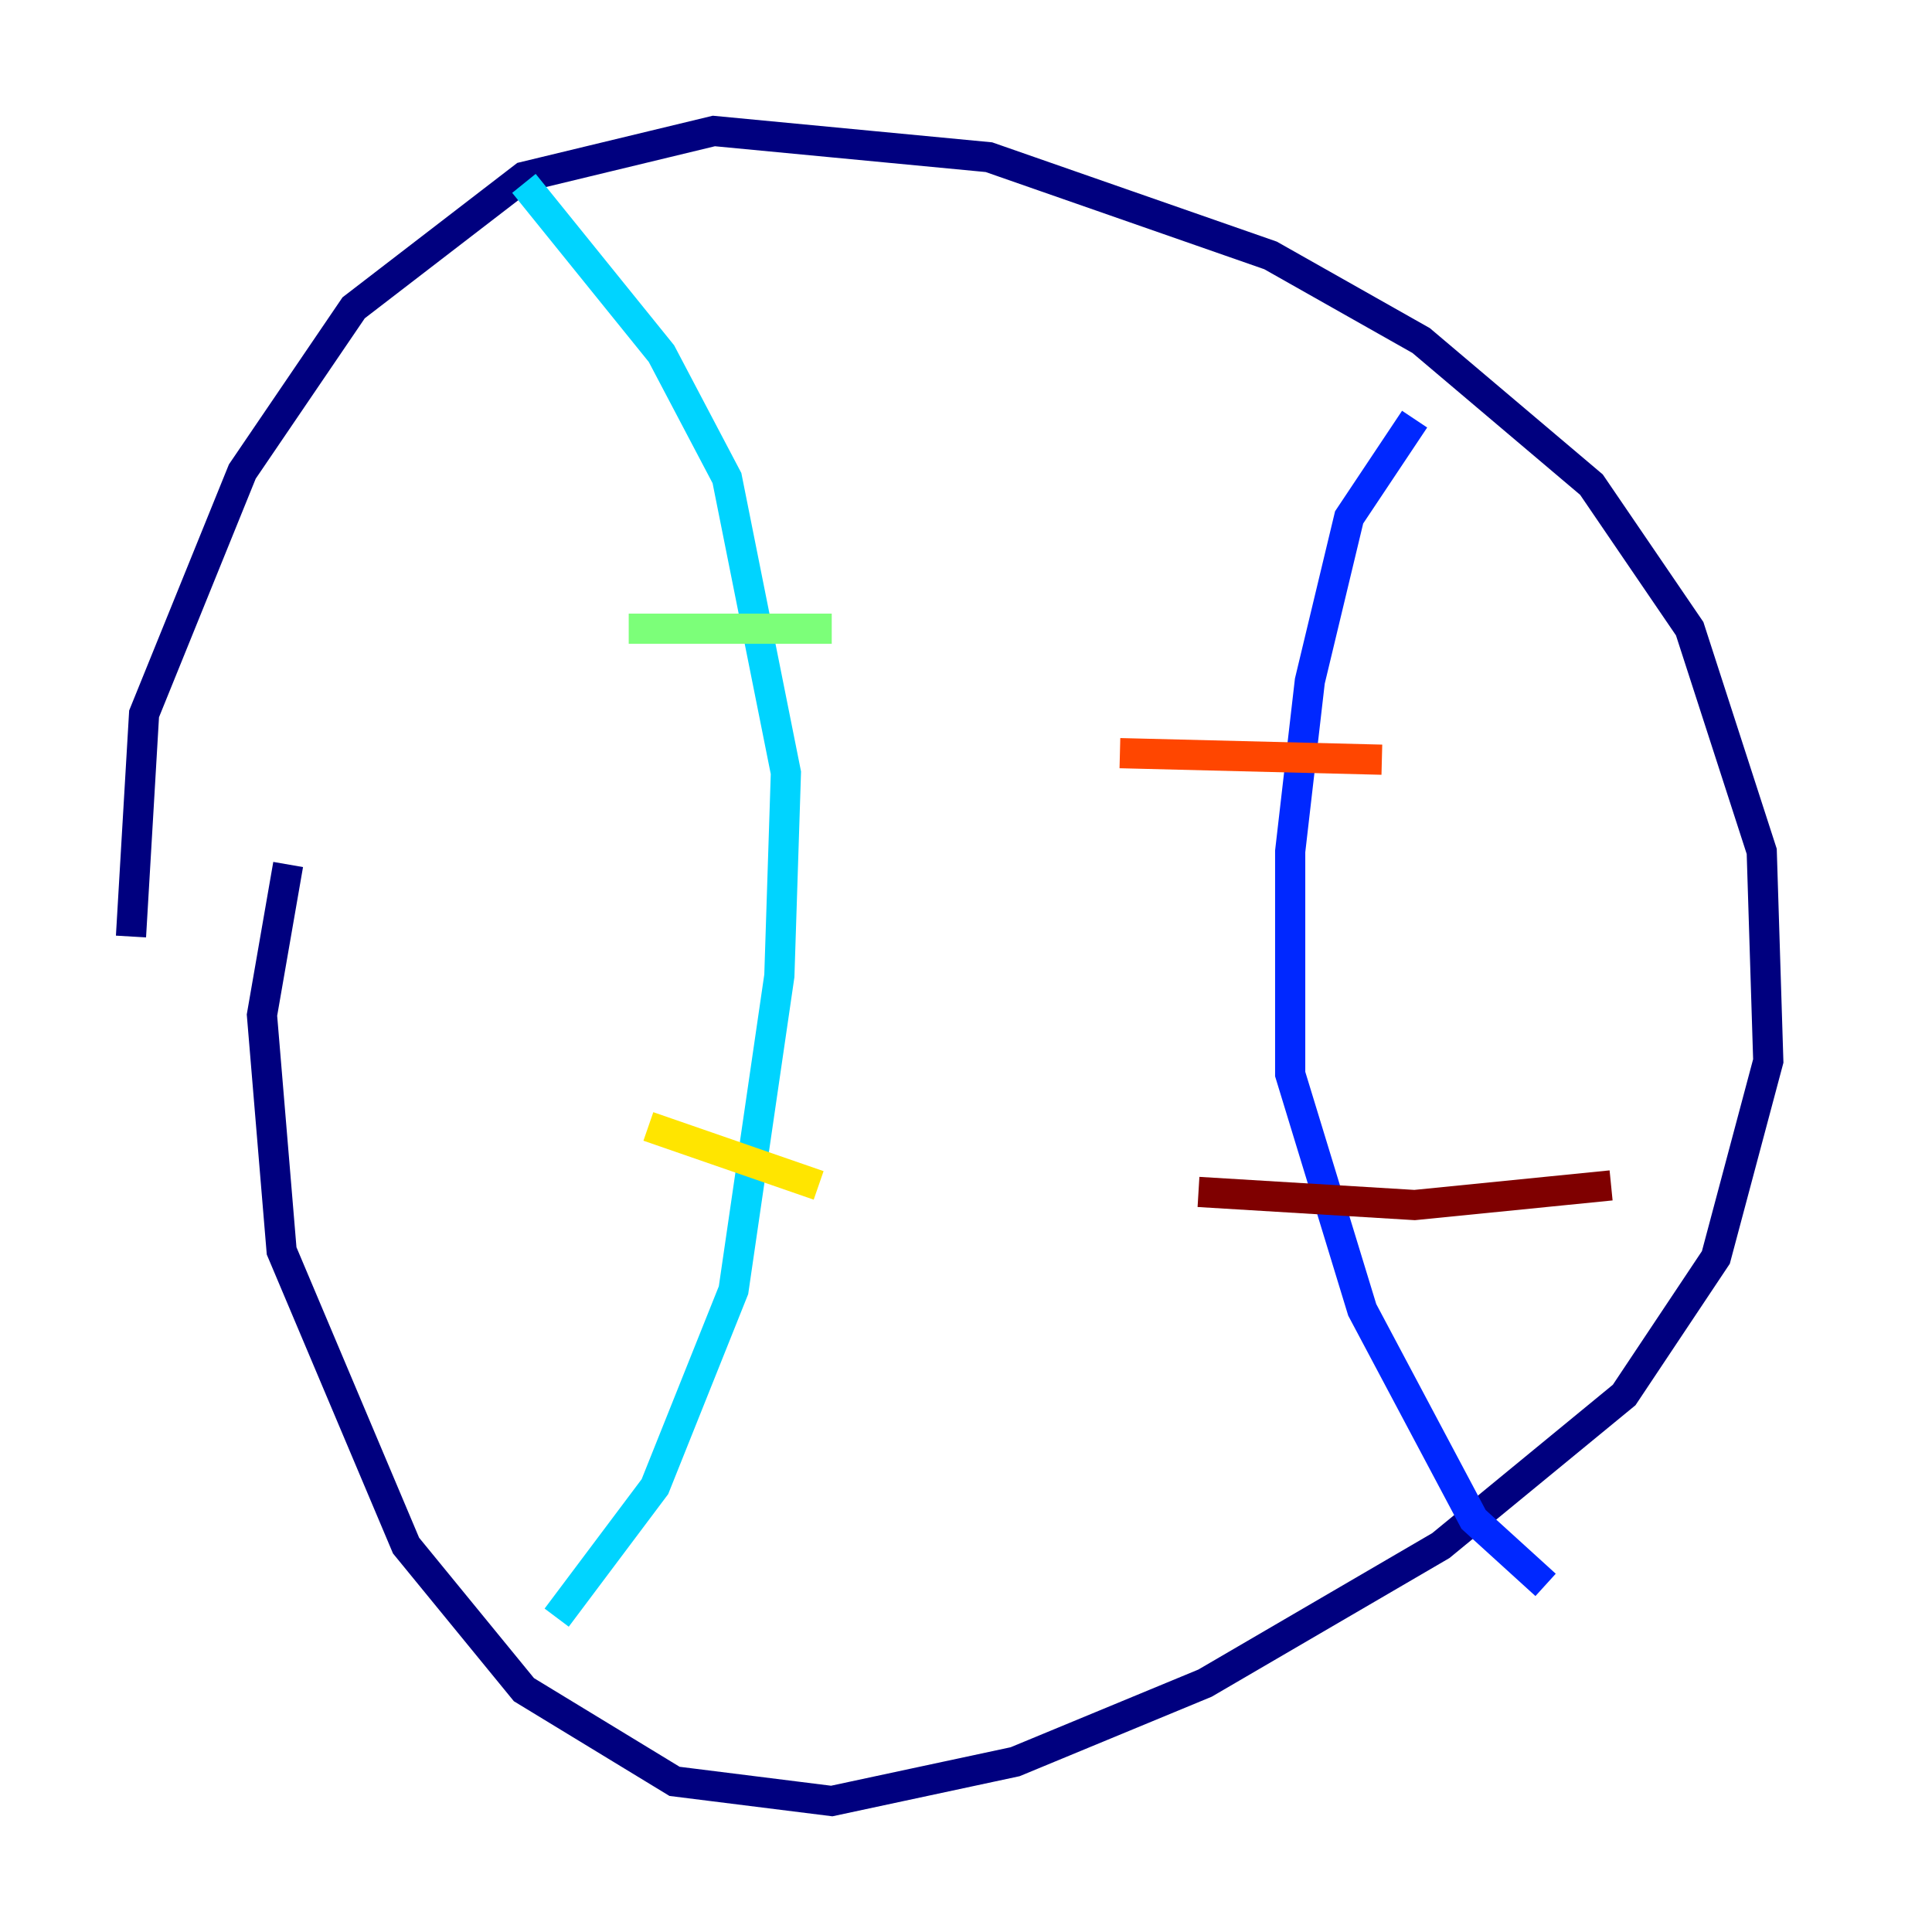 <?xml version="1.0" encoding="utf-8" ?>
<svg baseProfile="tiny" height="128" version="1.2" viewBox="0,0,128,128" width="128" xmlns="http://www.w3.org/2000/svg" xmlns:ev="http://www.w3.org/2001/xml-events" xmlns:xlink="http://www.w3.org/1999/xlink"><defs /><polyline fill="none" points="8.678,62.047 9.546,47.295 16.054,31.241 23.43,20.393 34.712,11.715 47.295,8.678 65.519,10.414 84.176,16.922 94.156,22.563 105.437,32.108 111.946,41.654 116.719,56.407 117.153,70.291 113.681,83.308 107.607,92.42 95.458,102.4 79.837,111.512 67.254,116.719 55.105,119.322 44.691,118.02 34.712,111.946 26.902,102.4 18.658,82.875 17.356,67.254 19.091,57.275" stroke="#00007f" stroke-width="2" /><polyline fill="none" points="93.722,27.77 89.383,34.278 86.78,45.125 85.478,56.407 85.478,71.159 90.251,86.78 97.627,100.664 102.4,105.003" stroke="#0028ff" stroke-width="2" /><polyline fill="none" points="34.712,12.149 43.824,23.43 48.163,31.675 52.068,51.2 51.634,64.651 48.597,85.478 43.39,98.495 36.881,107.173" stroke="#00d4ff" stroke-width="2" /><polyline fill="none" points="41.654,41.654 55.105,41.654" stroke="#7cff79" stroke-width="2" /><polyline fill="none" points="42.956,74.63 54.237,78.536" stroke="#ffe500" stroke-width="2" /><polyline fill="none" points="74.197,49.898 91.552,50.332" stroke="#ff4600" stroke-width="2" /><polyline fill="none" points="79.403,78.969 93.722,79.837 106.739,78.536" stroke="#7f0000" stroke-width="2" /></svg>